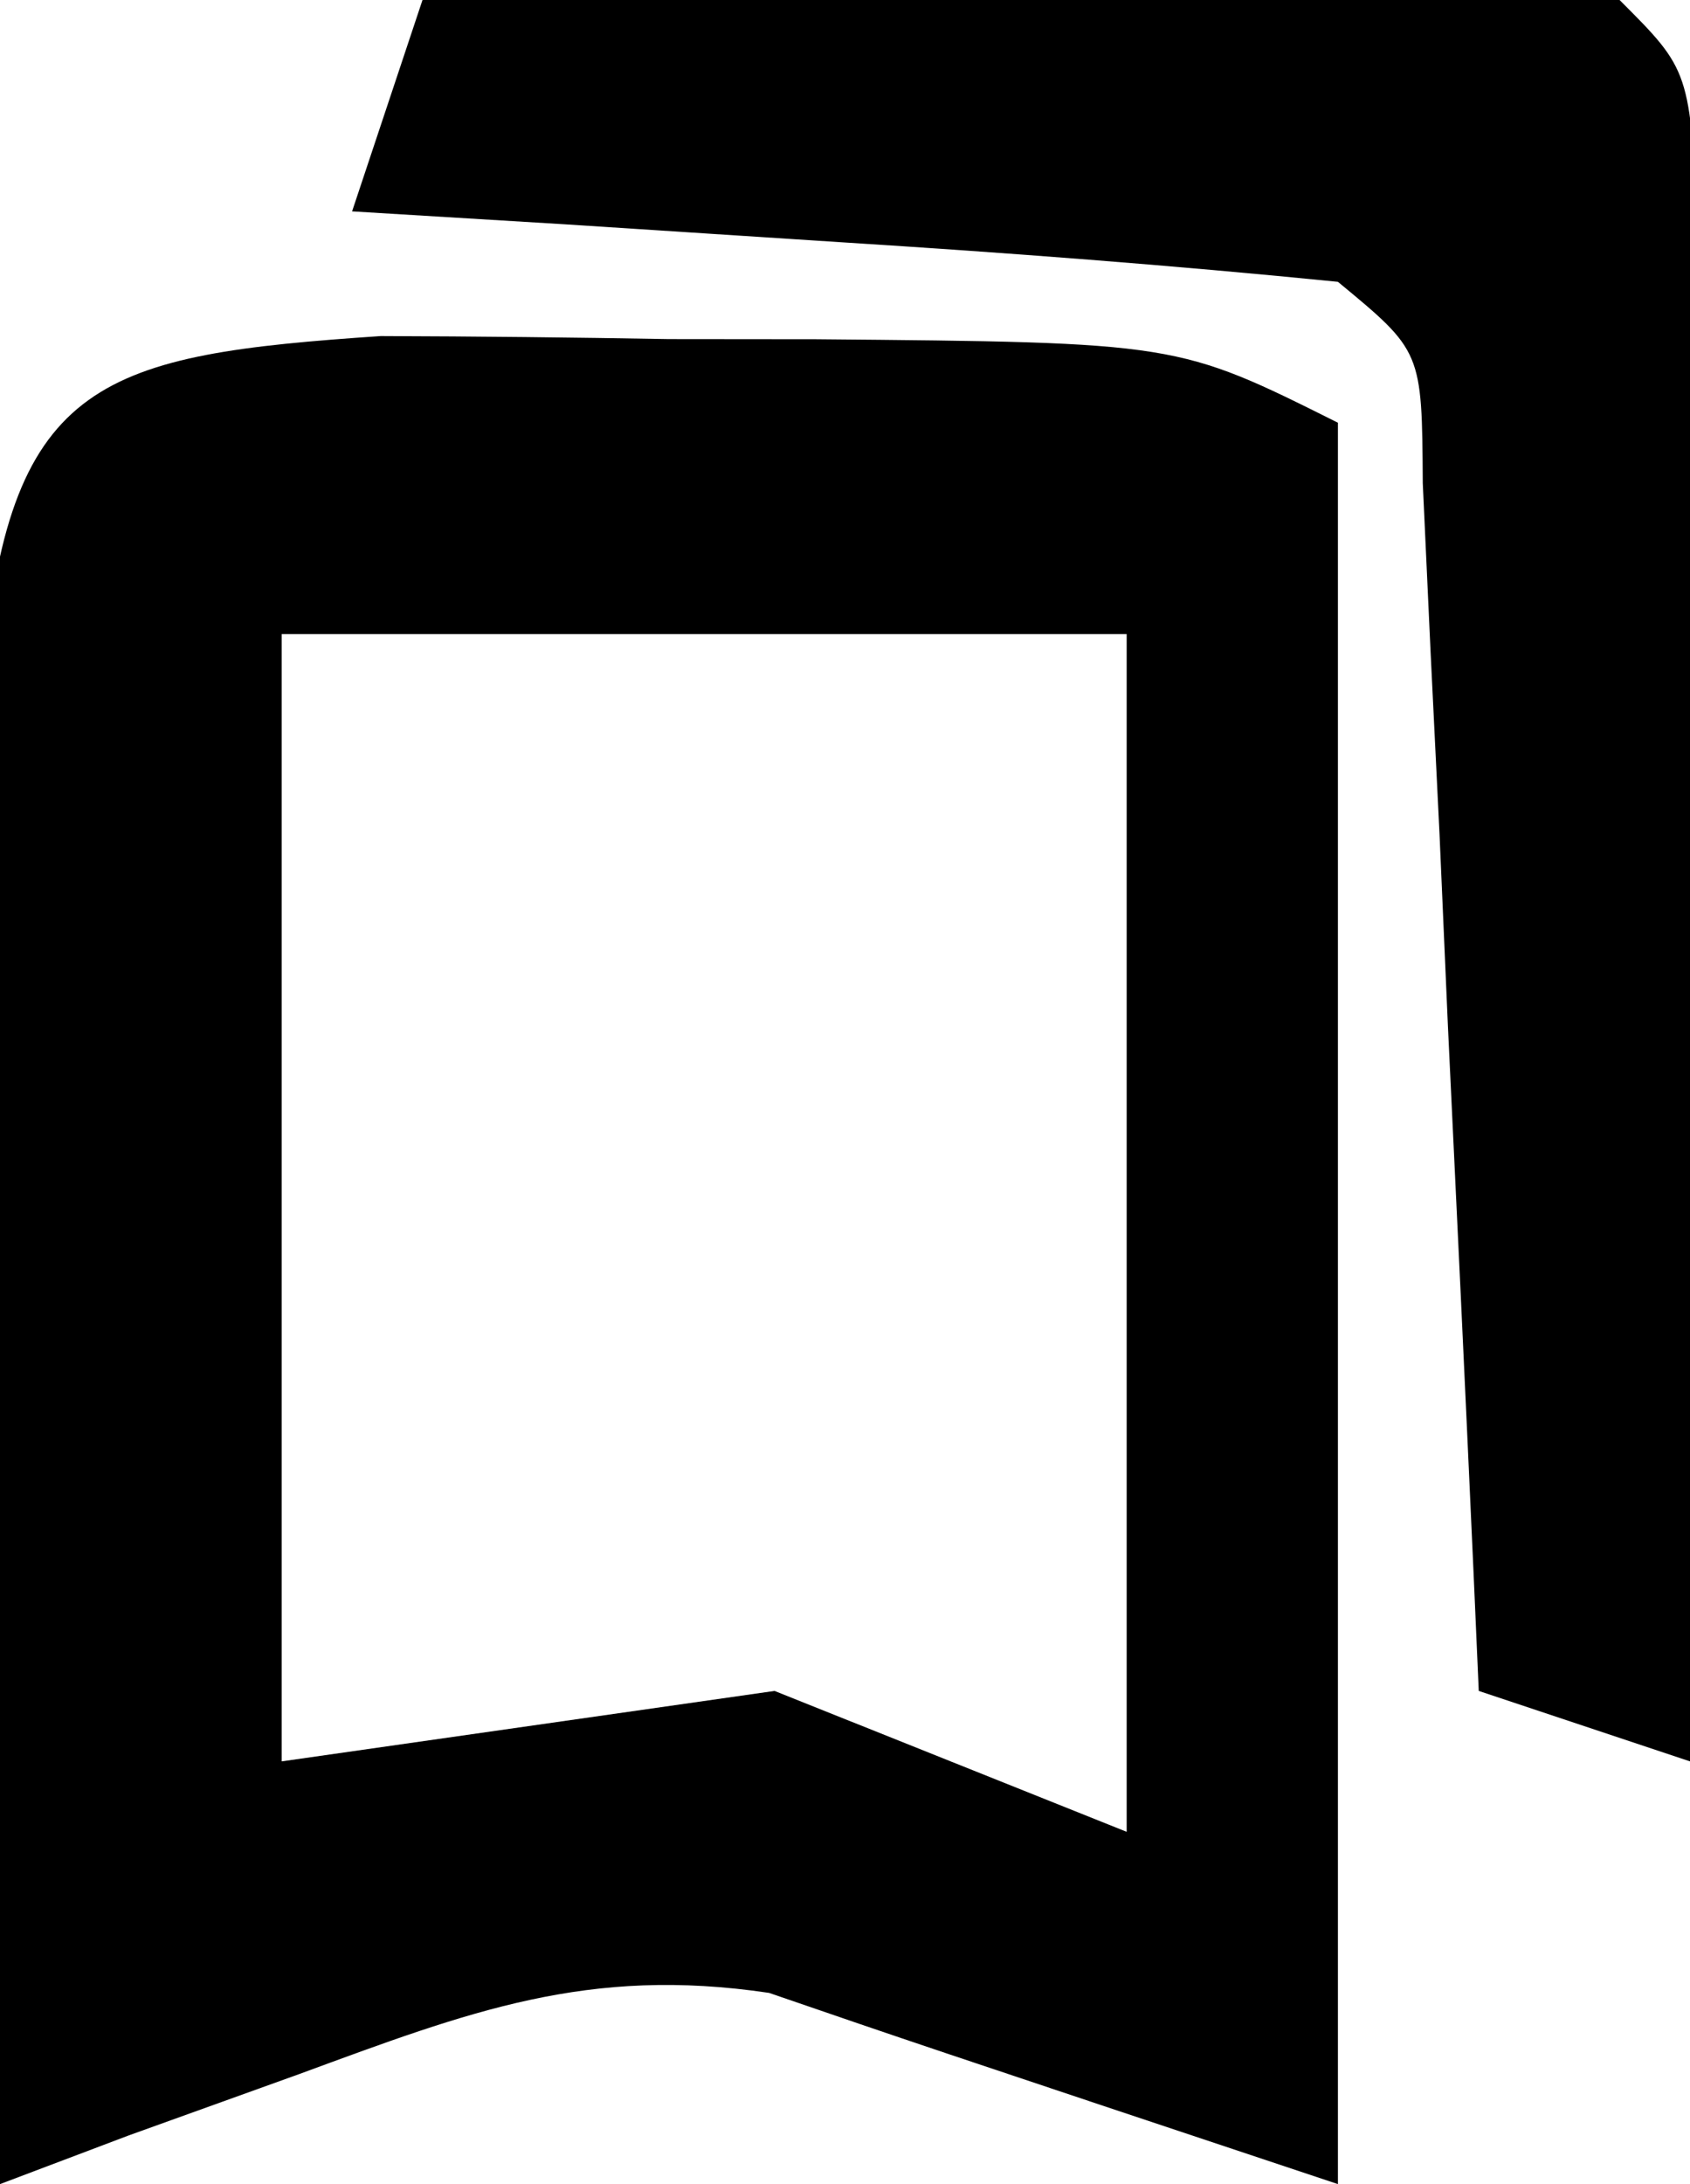 <?xml version="1.0" encoding="UTF-8"?>
<svg version="1.1" xmlns="http://www.w3.org/2000/svg" width="24" height="31">
<path d="M0 0 C1.365 0.004 2.729 0.019 4.094 0.043 C4.783 0.044 5.473 0.044 6.184 0.045 C11.313 0.09 11.313 0.09 13.594 1.23 C13.594 9.48 13.594 17.73 13.594 26.23 C7.594 24.23 7.594 24.23 5.516 23.516 C2.944 23.134 1.269 23.776 -1.156 24.668 C-1.955 24.955 -2.755 25.243 -3.578 25.539 C-4.483 25.881 -4.483 25.881 -5.406 26.23 C-5.464 22.272 -5.5 18.314 -5.531 14.355 C-5.548 13.228 -5.565 12.1 -5.582 10.938 C-5.588 9.861 -5.595 8.785 -5.602 7.676 C-5.612 6.681 -5.623 5.686 -5.633 4.661 C-5.254 0.6 -3.929 0.266 0 0 Z M-1.406 4.23 C-1.406 9.51 -1.406 14.79 -1.406 20.23 C2.059 19.735 2.059 19.735 5.594 19.23 C8.069 20.22 8.069 20.22 10.594 21.23 C10.594 15.62 10.594 10.01 10.594 4.23 C6.634 4.23 2.674 4.23 -1.406 4.23 Z " fill="#000000" transform="translate(5.406,4.77)"/>
<path d="M0 0 C2.813 -0.027 5.625 -0.047 8.438 -0.062 C9.24 -0.071 10.042 -0.079 10.869 -0.088 C12.913 -0.097 14.957 -0.052 17 0 C18 1 18 1 18.114 3.317 C18.108 4.317 18.103 5.317 18.098 6.348 C18.094 7.427 18.091 8.507 18.088 9.619 C18.08 10.755 18.071 11.892 18.062 13.062 C18.058 14.203 18.053 15.343 18.049 16.518 C18.037 19.345 18.021 22.173 18 25 C17.01 24.67 16.02 24.34 15 24 C14.975 23.43 14.95 22.859 14.924 22.272 C14.808 19.702 14.686 17.132 14.562 14.562 C14.523 13.665 14.484 12.767 14.443 11.842 C14.401 10.988 14.36 10.134 14.316 9.254 C14.28 8.463 14.243 7.672 14.205 6.858 C14.194 4.986 14.194 4.986 13 4 C10.65 3.765 8.294 3.586 5.938 3.438 C4.647 3.354 3.357 3.27 2.027 3.184 C0.529 3.093 0.529 3.093 -1 3 C-0.67 2.01 -0.34 1.02 0 0 Z " fill="#000000" transform="translate(6,0)"/>
</svg>
